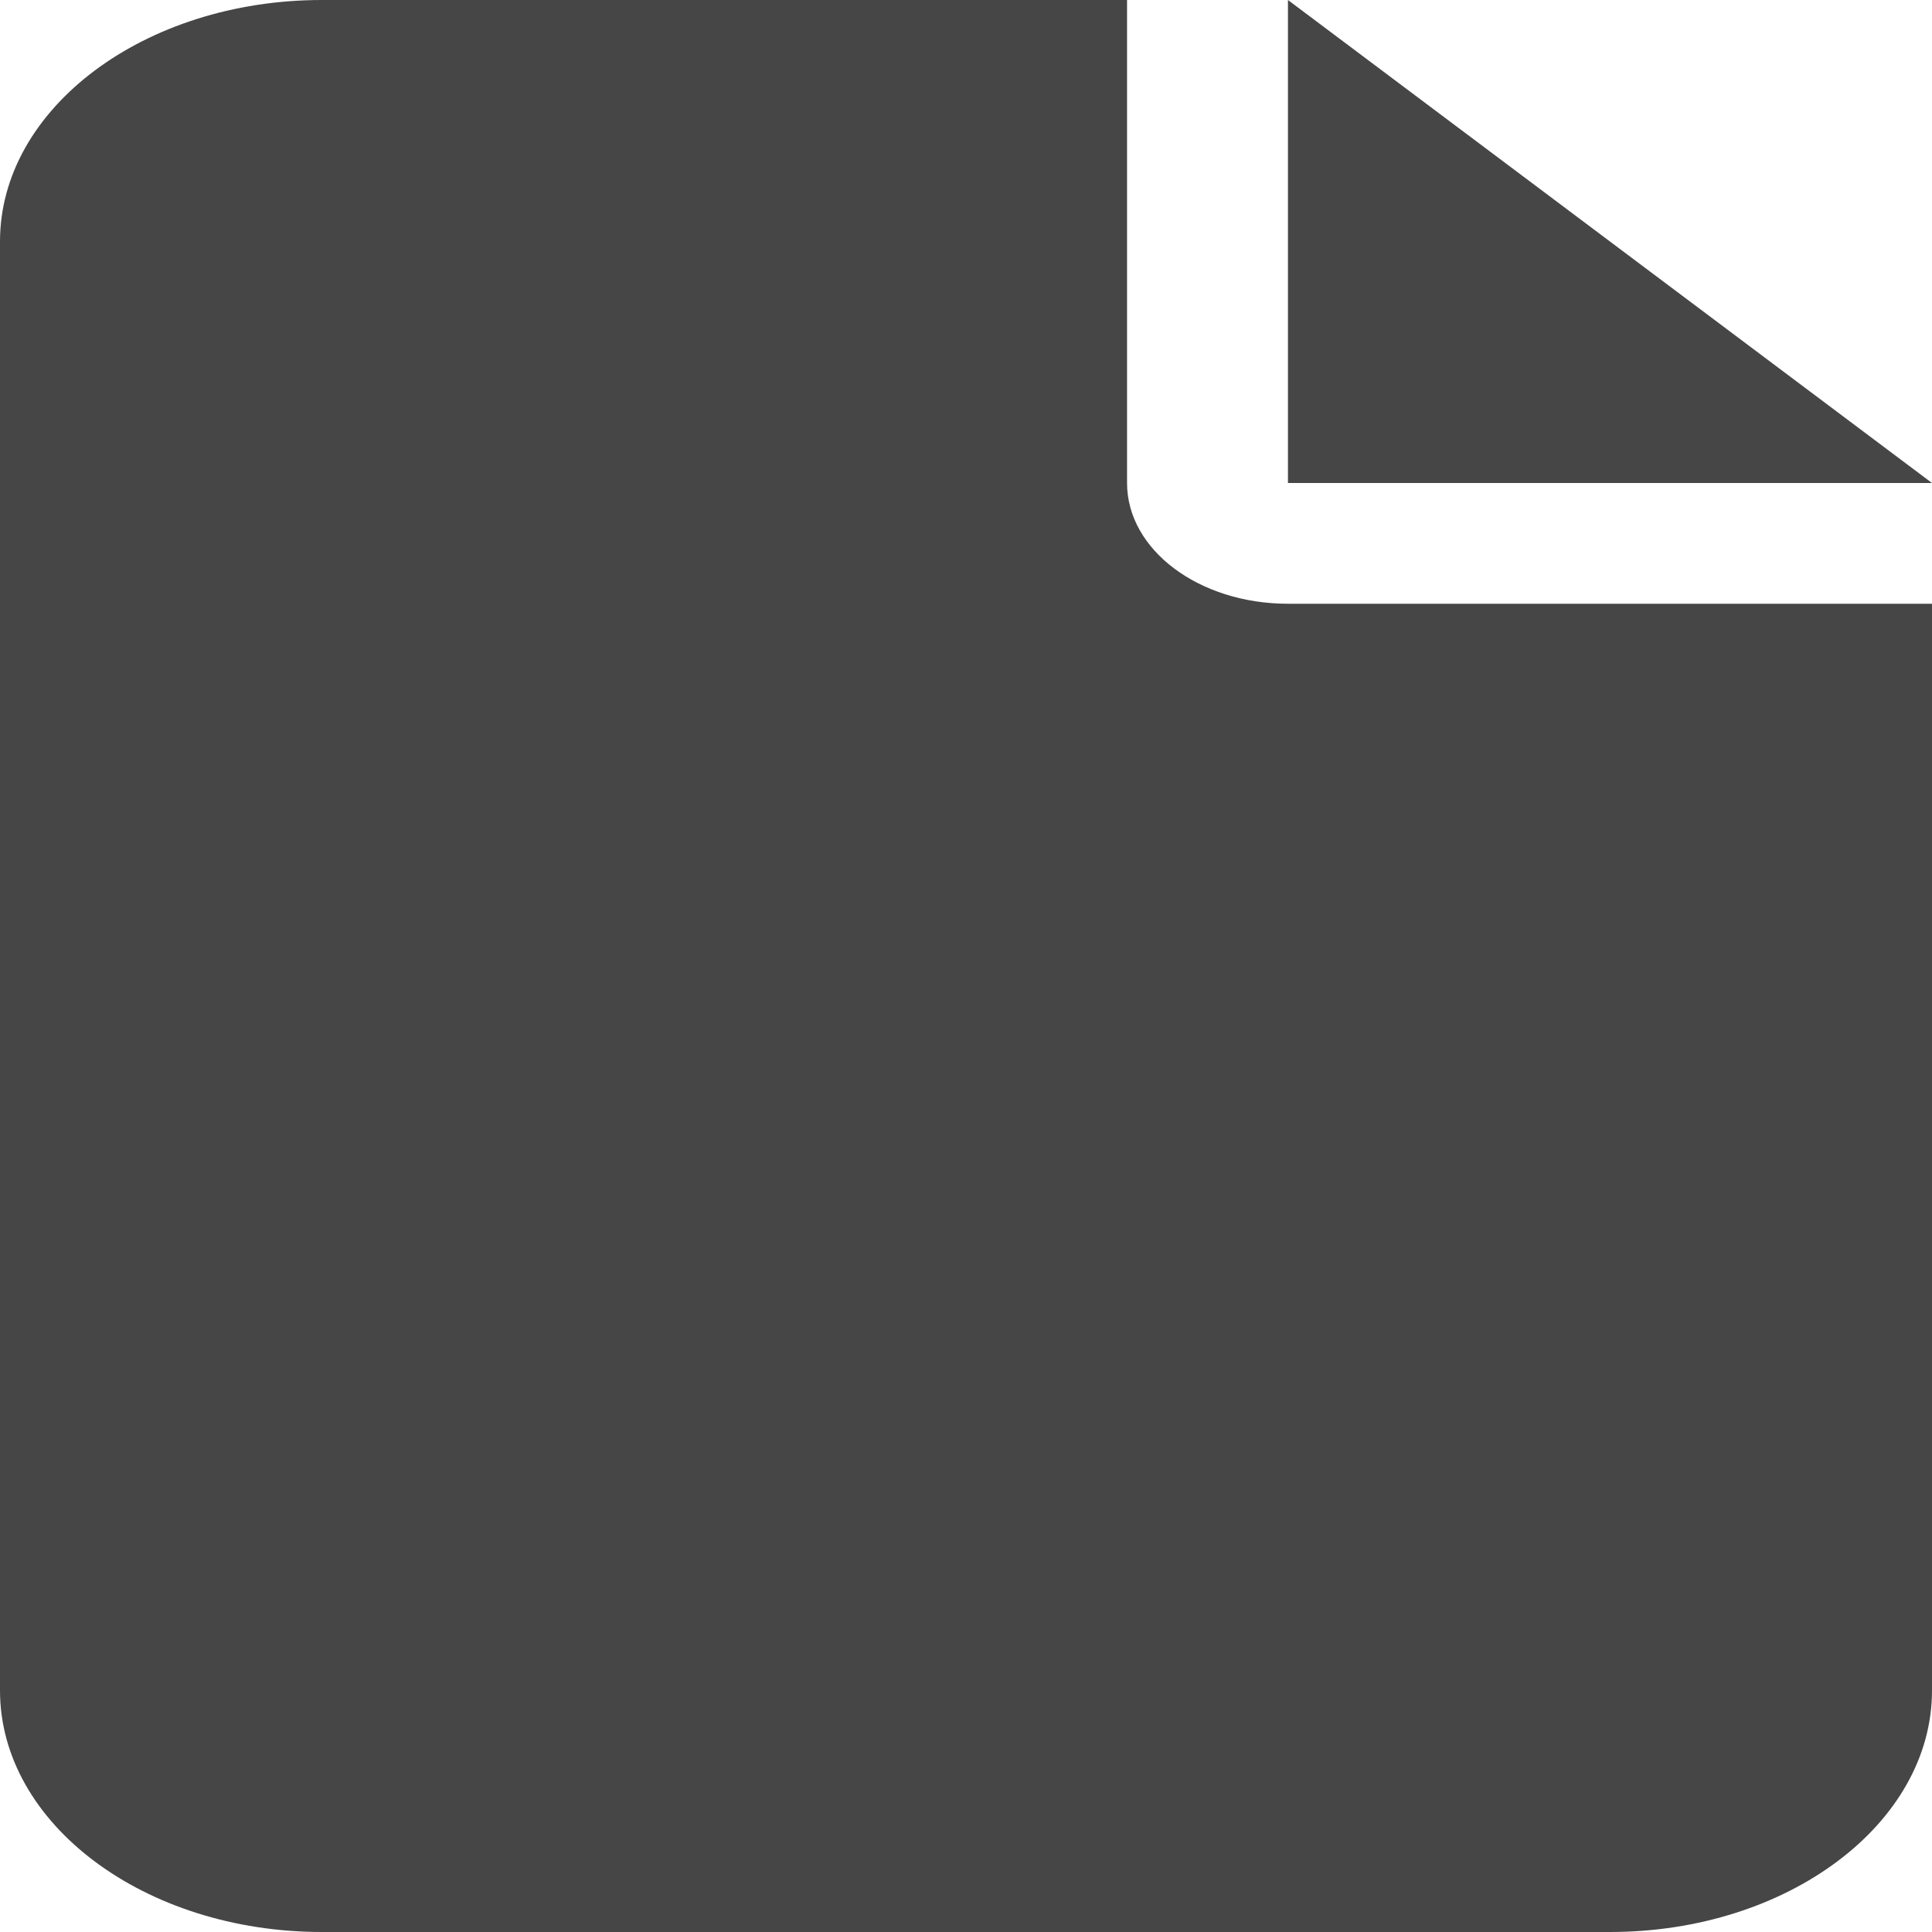 <svg width="18" height="18" viewBox="0 0 14 14" fill="none" xmlns="http://www.w3.org/2000/svg">
<path d="M0 1.75C0 0.785 1.046 0 2.333 0H8.167V3.5C8.167 3.984 8.688 4.375 9.333 4.375H14V12.25C14 13.215 12.954 14 11.667 14H2.333C1.046 14 0 13.215 0 12.25V1.75ZM14 3.5H9.333V0L14 3.5Z" fill="#464646"/>
</svg>
